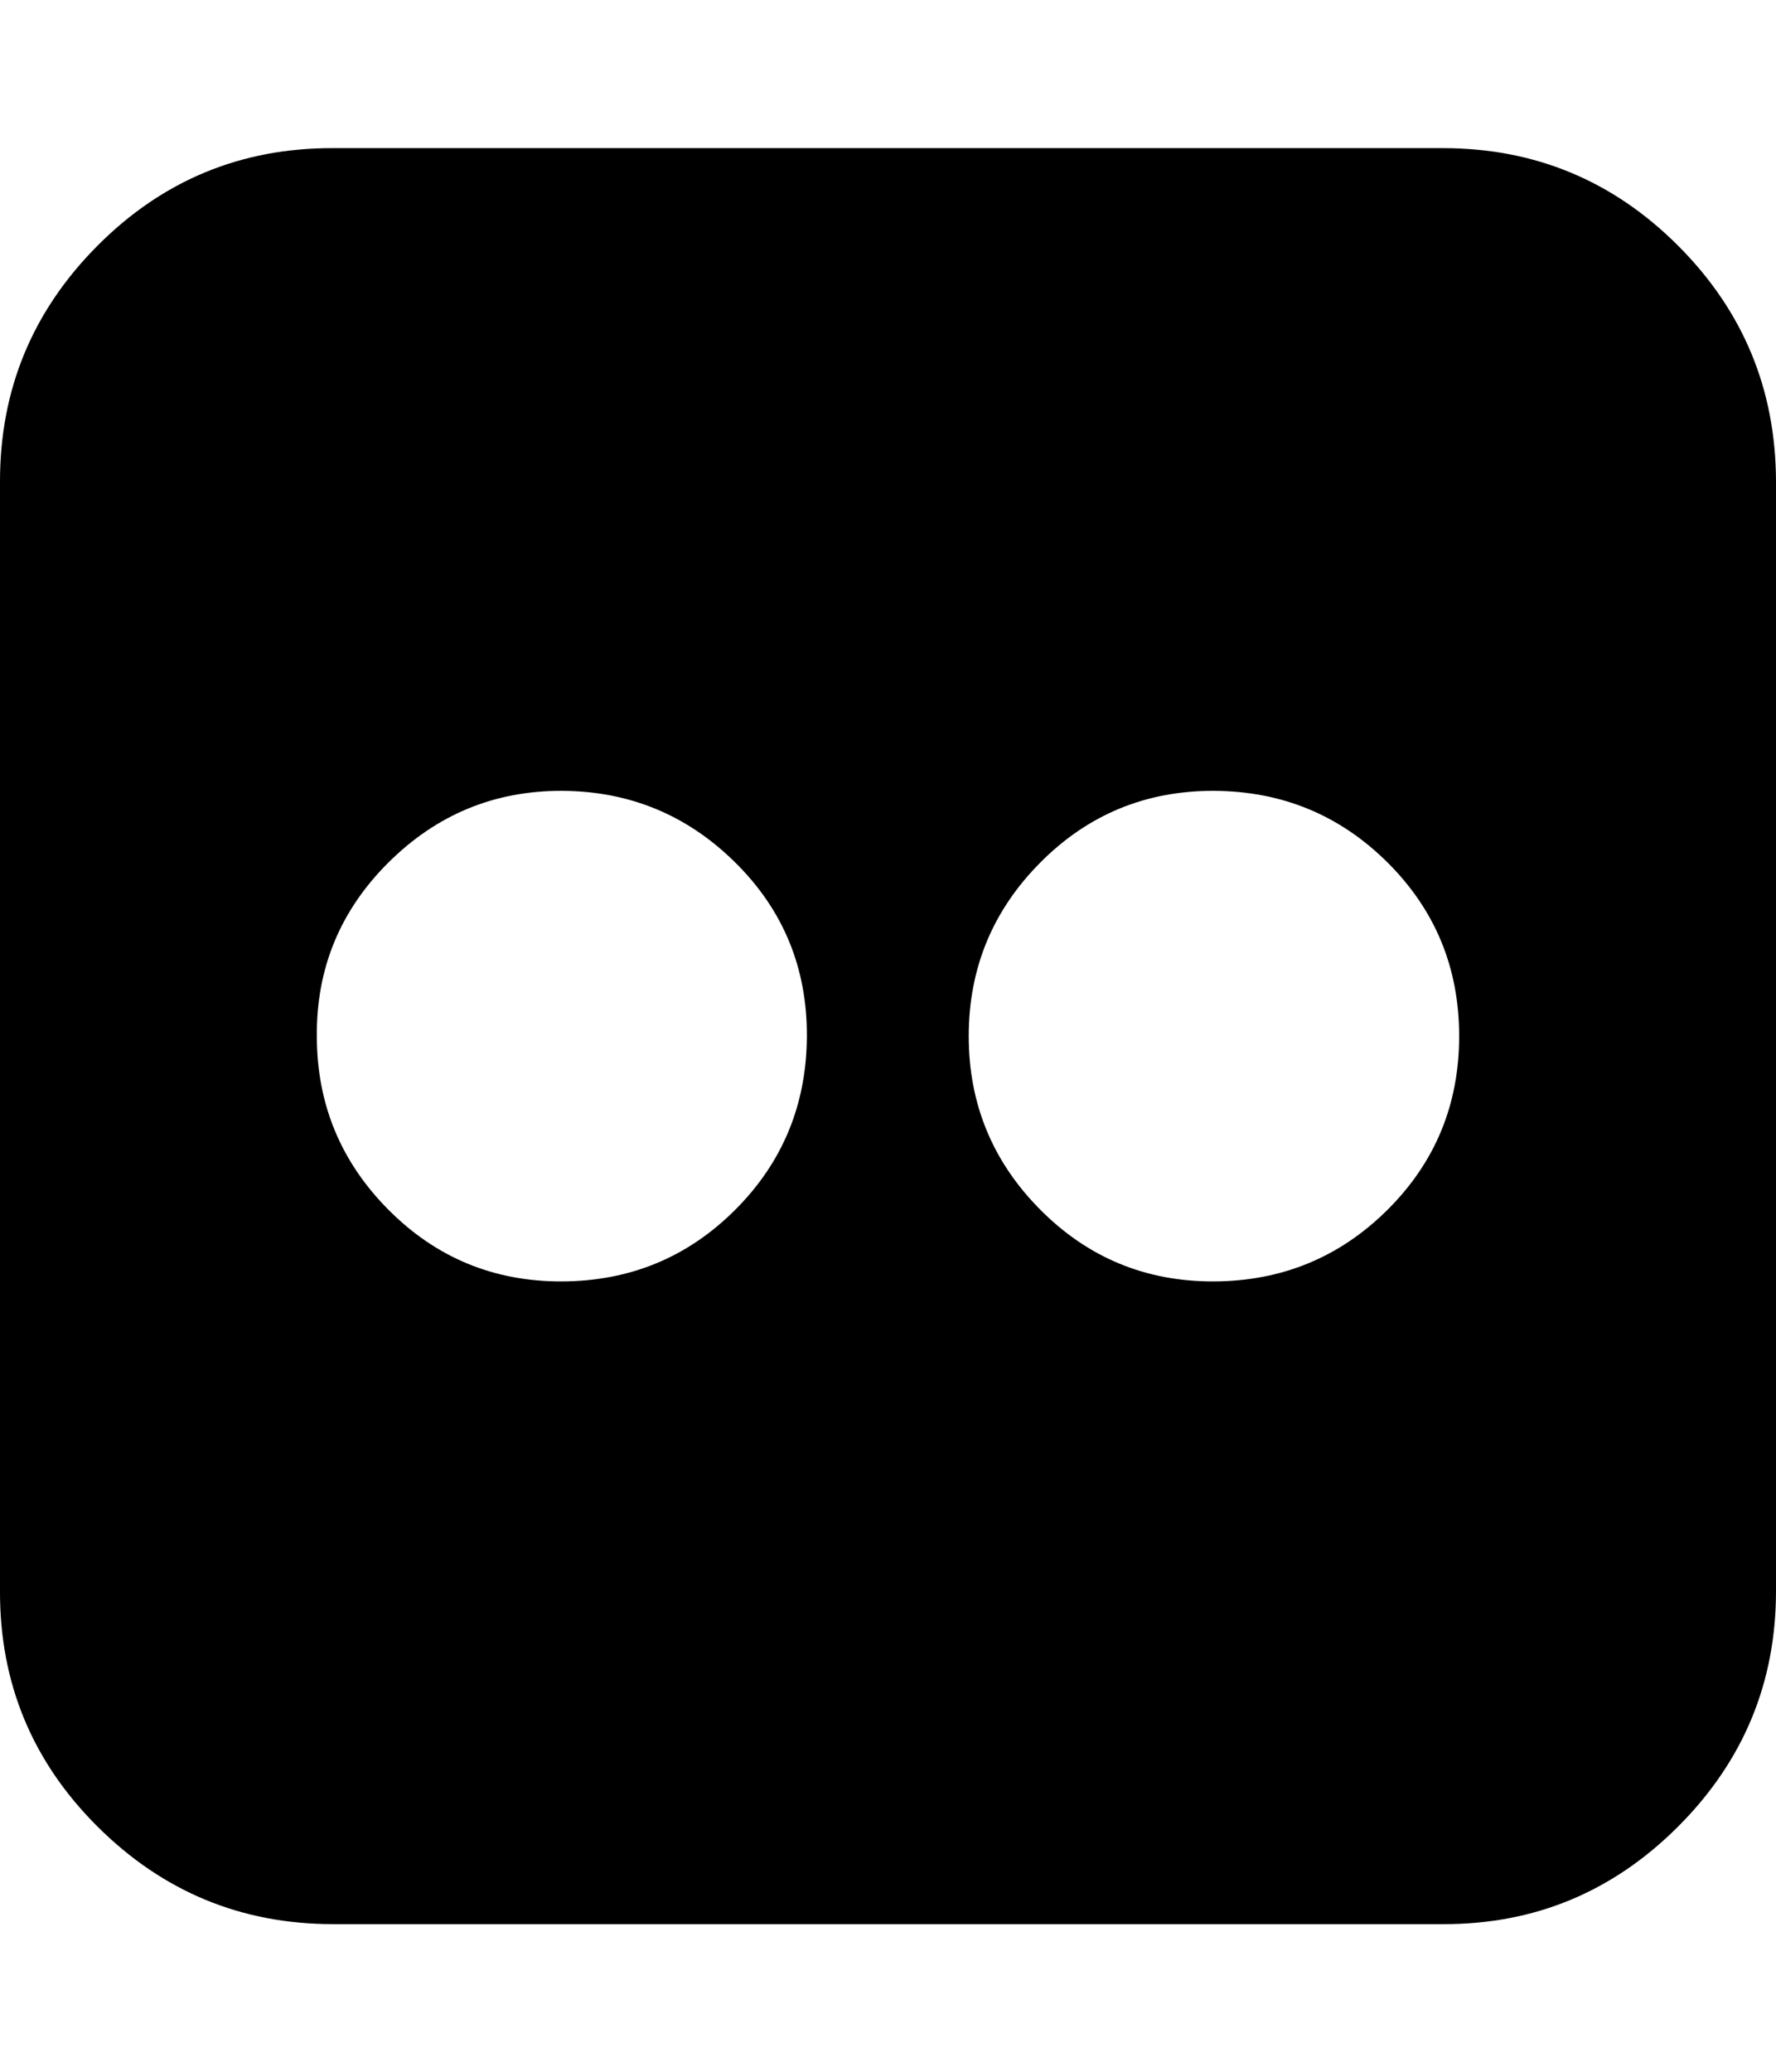 <svg height="512" width="438.9" xmlns="http://www.w3.org/2000/svg"><path d="m0 393.1v-274.2q0-34 24.1-58.2t58.2-24.1h274.3q34 0 58.1 24.1t24.2 58.2v274.2q0 34-24.2 58.2t-58.1 24.1h-274.3q-34 0-58.2-24.1t-24.1-58.2z m78.3-137.1q0 25.1 17.7 42.9t42.9 17.7 42.8-17.7 17.7-42.9-17.7-42.9-42.8-17.7-42.9 17.7-17.7 42.9z m161.1 0q0 25.1 17.7 42.9t42.9 17.7 42.9-17.7 17.7-42.9-17.7-42.9-42.9-17.7-42.9 17.7-17.7 42.9z" /></svg>